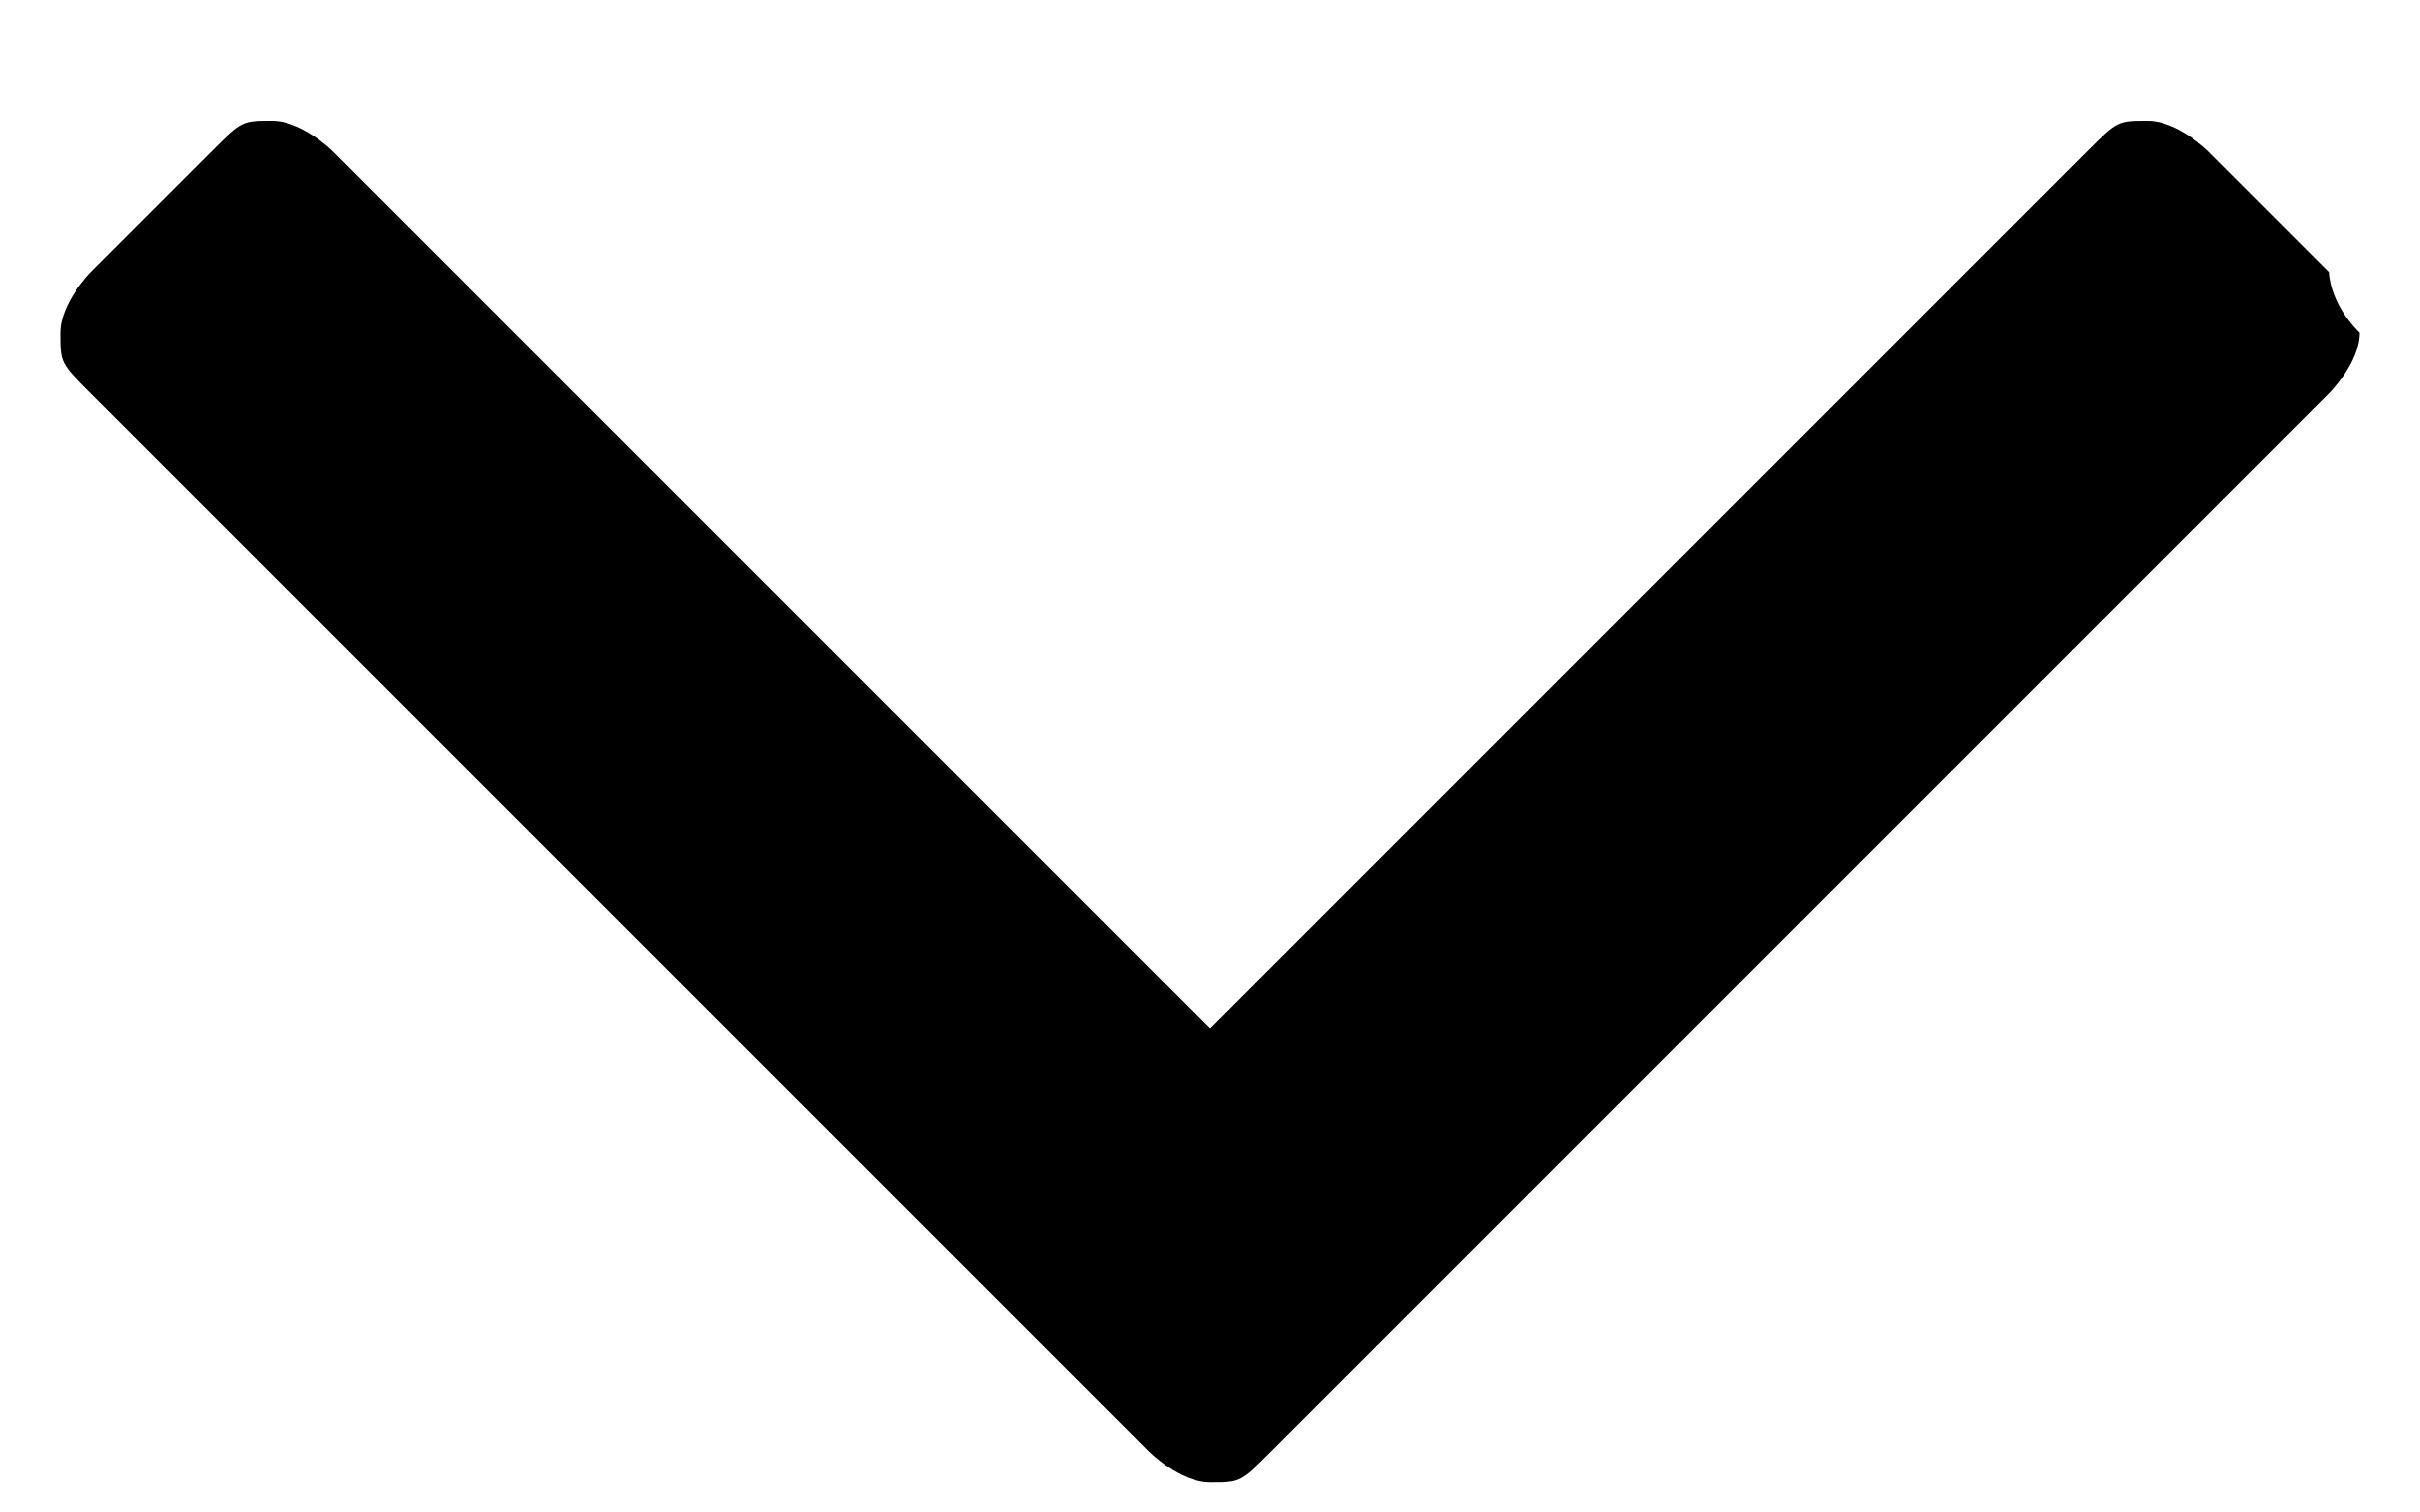 <?xml version="1.0" encoding="utf-8"?>
<!-- Generator: Adobe Illustrator 23.0.5, SVG Export Plug-In . SVG Version: 6.00 Build 0)  -->
<svg version="1.1" id="Capa_1" xmlns="http://www.w3.org/2000/svg" xmlns:xlink="http://www.w3.org/1999/xlink" x="0px" y="0px"
	 viewBox="0 0 8 5" style="enable-background:new 0 0 8 5;" xml:space="preserve">
<g>
	<path d="M7.7,0.9L7.3,0.5c0,0-0.1-0.1-0.2-0.1C7,0.4,7,0.4,6.9,0.5L4,3.4L1.1,0.5c0,0-0.1-0.1-0.2-0.1c-0.1,0-0.1,0-0.2,0.1
		L0.3,0.9c0,0-0.1,0.1-0.1,0.2c0,0.1,0,0.1,0.1,0.2l3.5,3.5c0,0,0.1,0.1,0.2,0.1c0.1,0,0.1,0,0.2-0.1l3.5-3.5c0,0,0.1-0.1,0.1-0.2
		C7.7,1,7.7,0.9,7.7,0.9z"/>
</g>
</svg>
